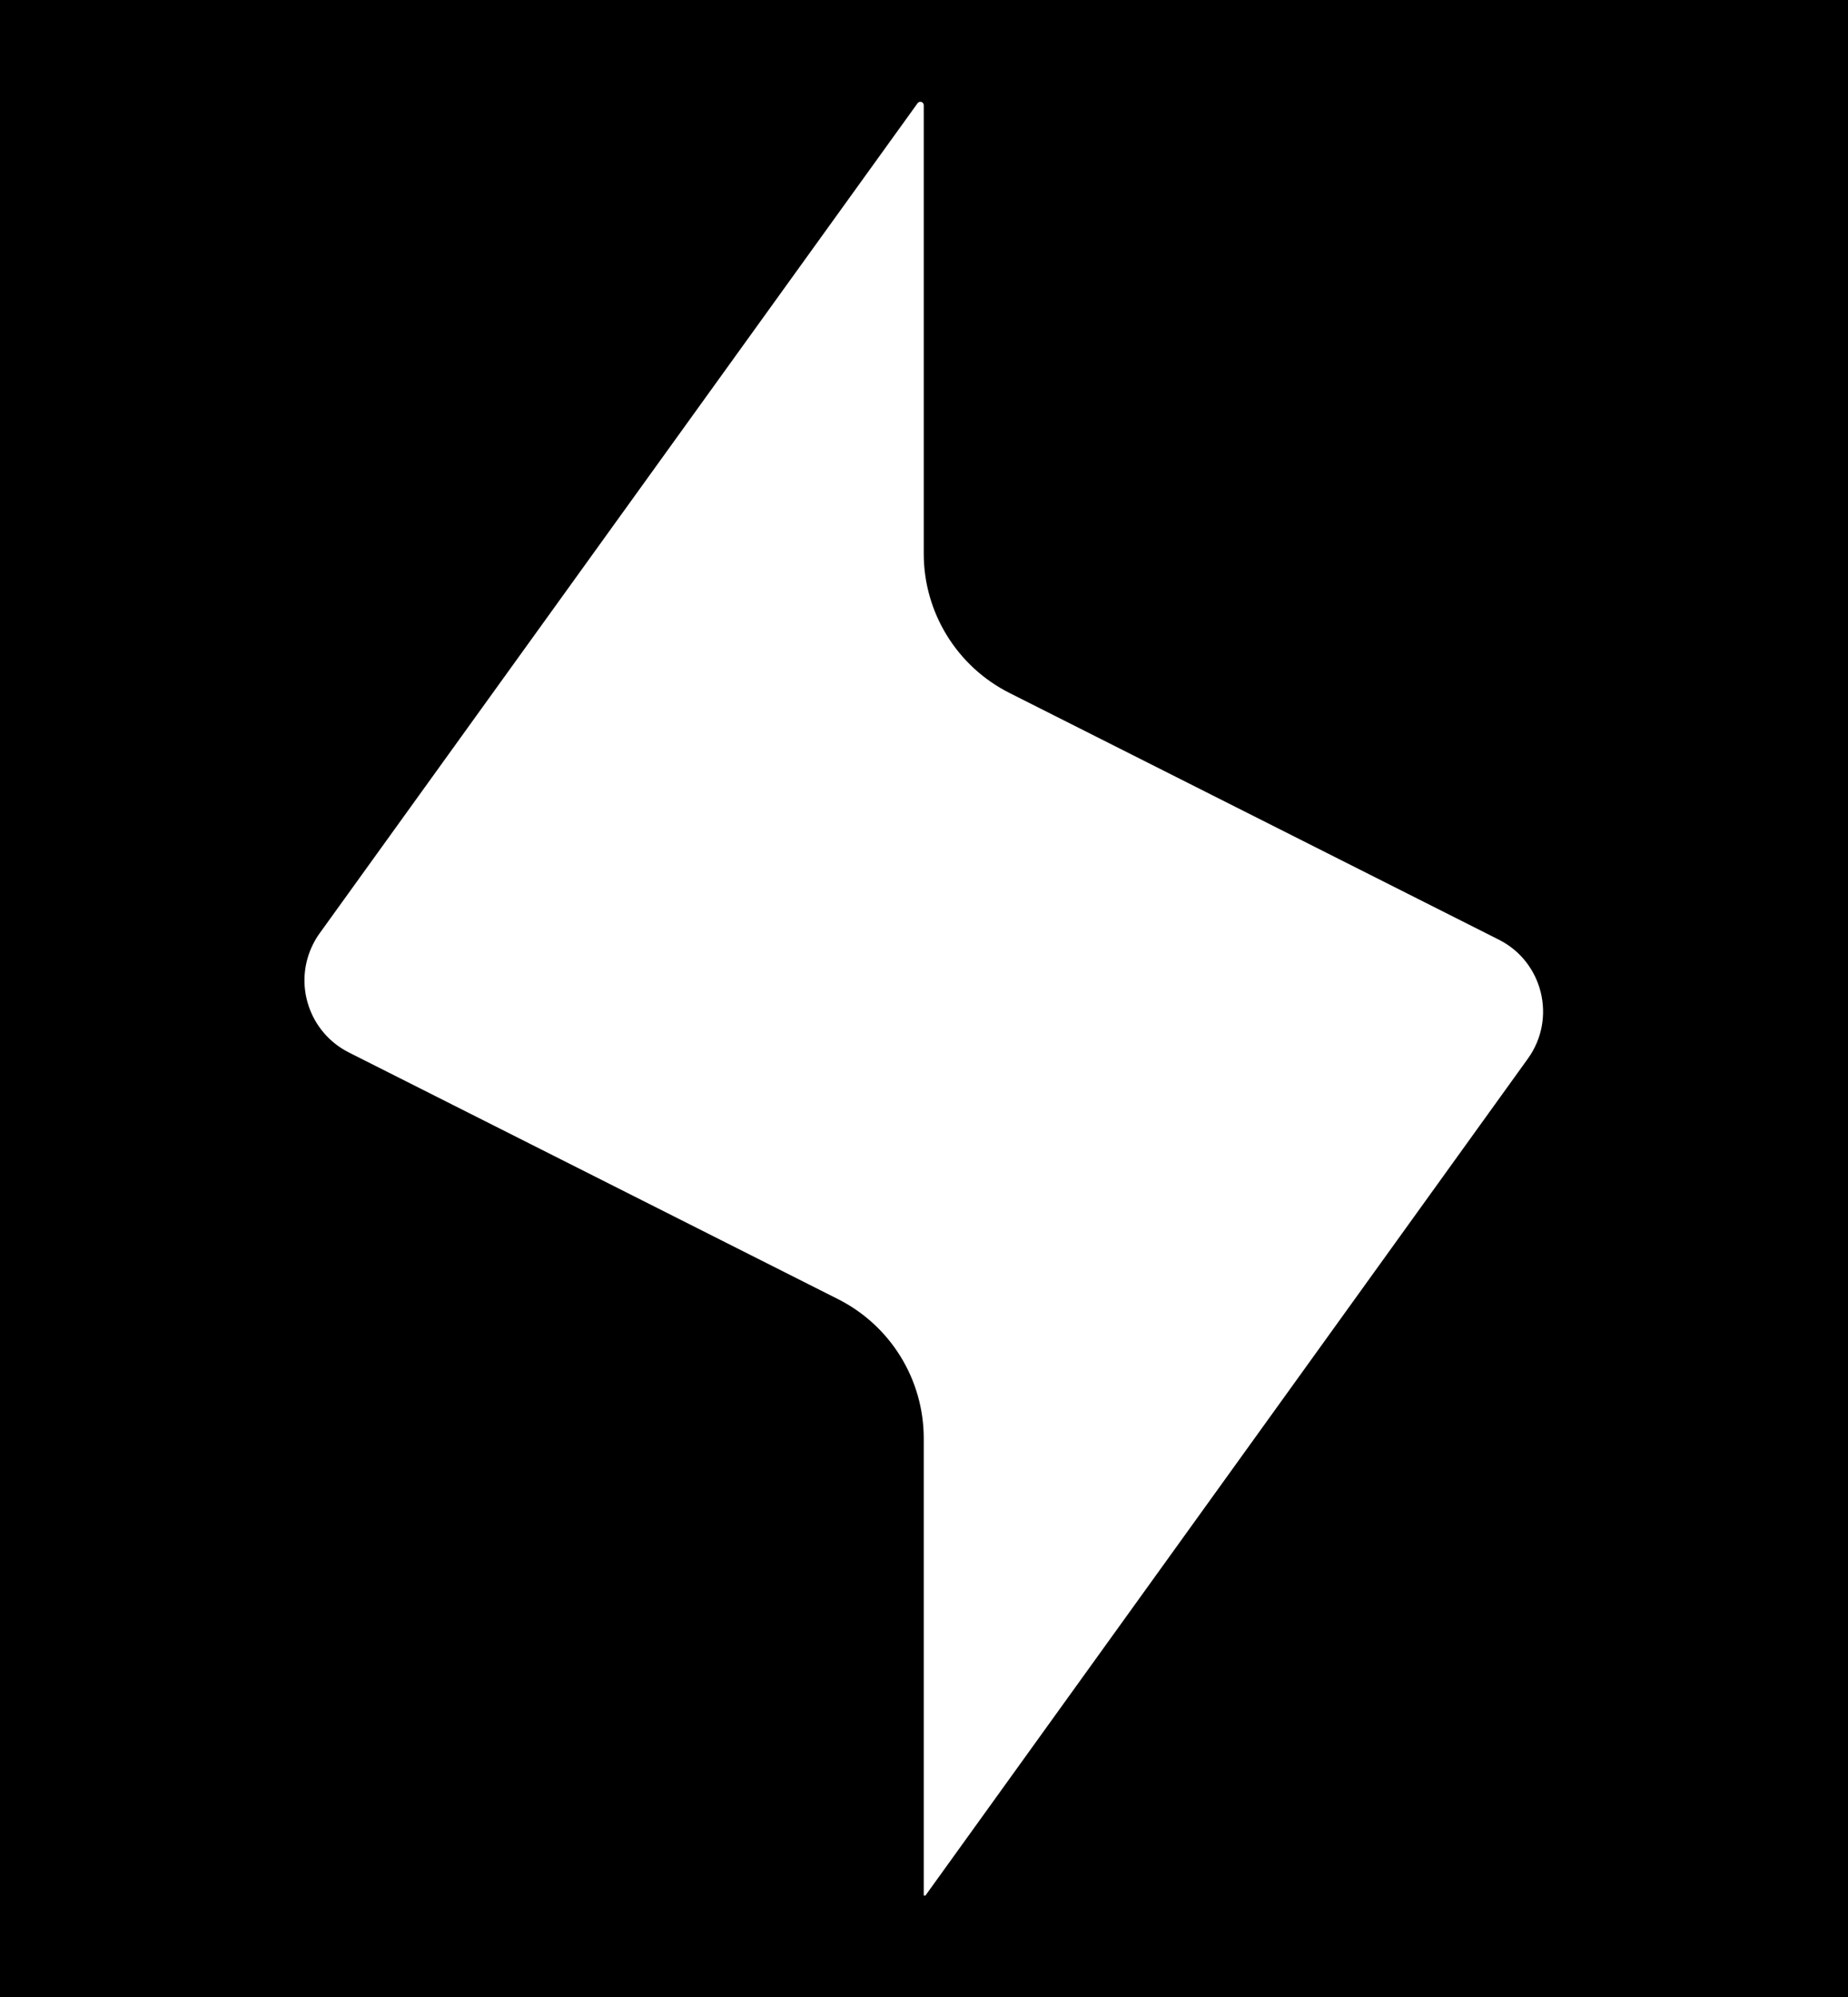 <svg version="1.1"
	 xmlns="http://www.w3.org/2000/svg" xmlns:xlink="http://www.w3.org/1999/xlink"
	 x="0px" y="0px" width="1820.7px" height="1967.1px" viewBox="0 0 1820.7 1967.1"
	 style="enable-background:new 0 0 1820.7 1967.1;" xml:space="preserve">
<path d="M1620.7,0H200H0v1967.1h200h1420.7h200V0H1620.7z M1505.3,1042.8l-593.5,824.3h-1.7v-450.3c0-58-32.7-111.1-84.6-137.2
	l-481.8-242.9c-39.2-19.8-55-67.5-35.2-106.8c1.9-3.7,4-7.3,6.5-10.7l589-817.5c1.1-1.5,3.2-1.9,4.7-0.8c0.9,0.6,1.4,1.7,1.4,2.8
	v441.7c0,58,32.7,111.1,84.5,137.2l481.9,242.9C1520.1,947.3,1533.9,1003.1,1505.3,1042.8z"/>
</svg>
